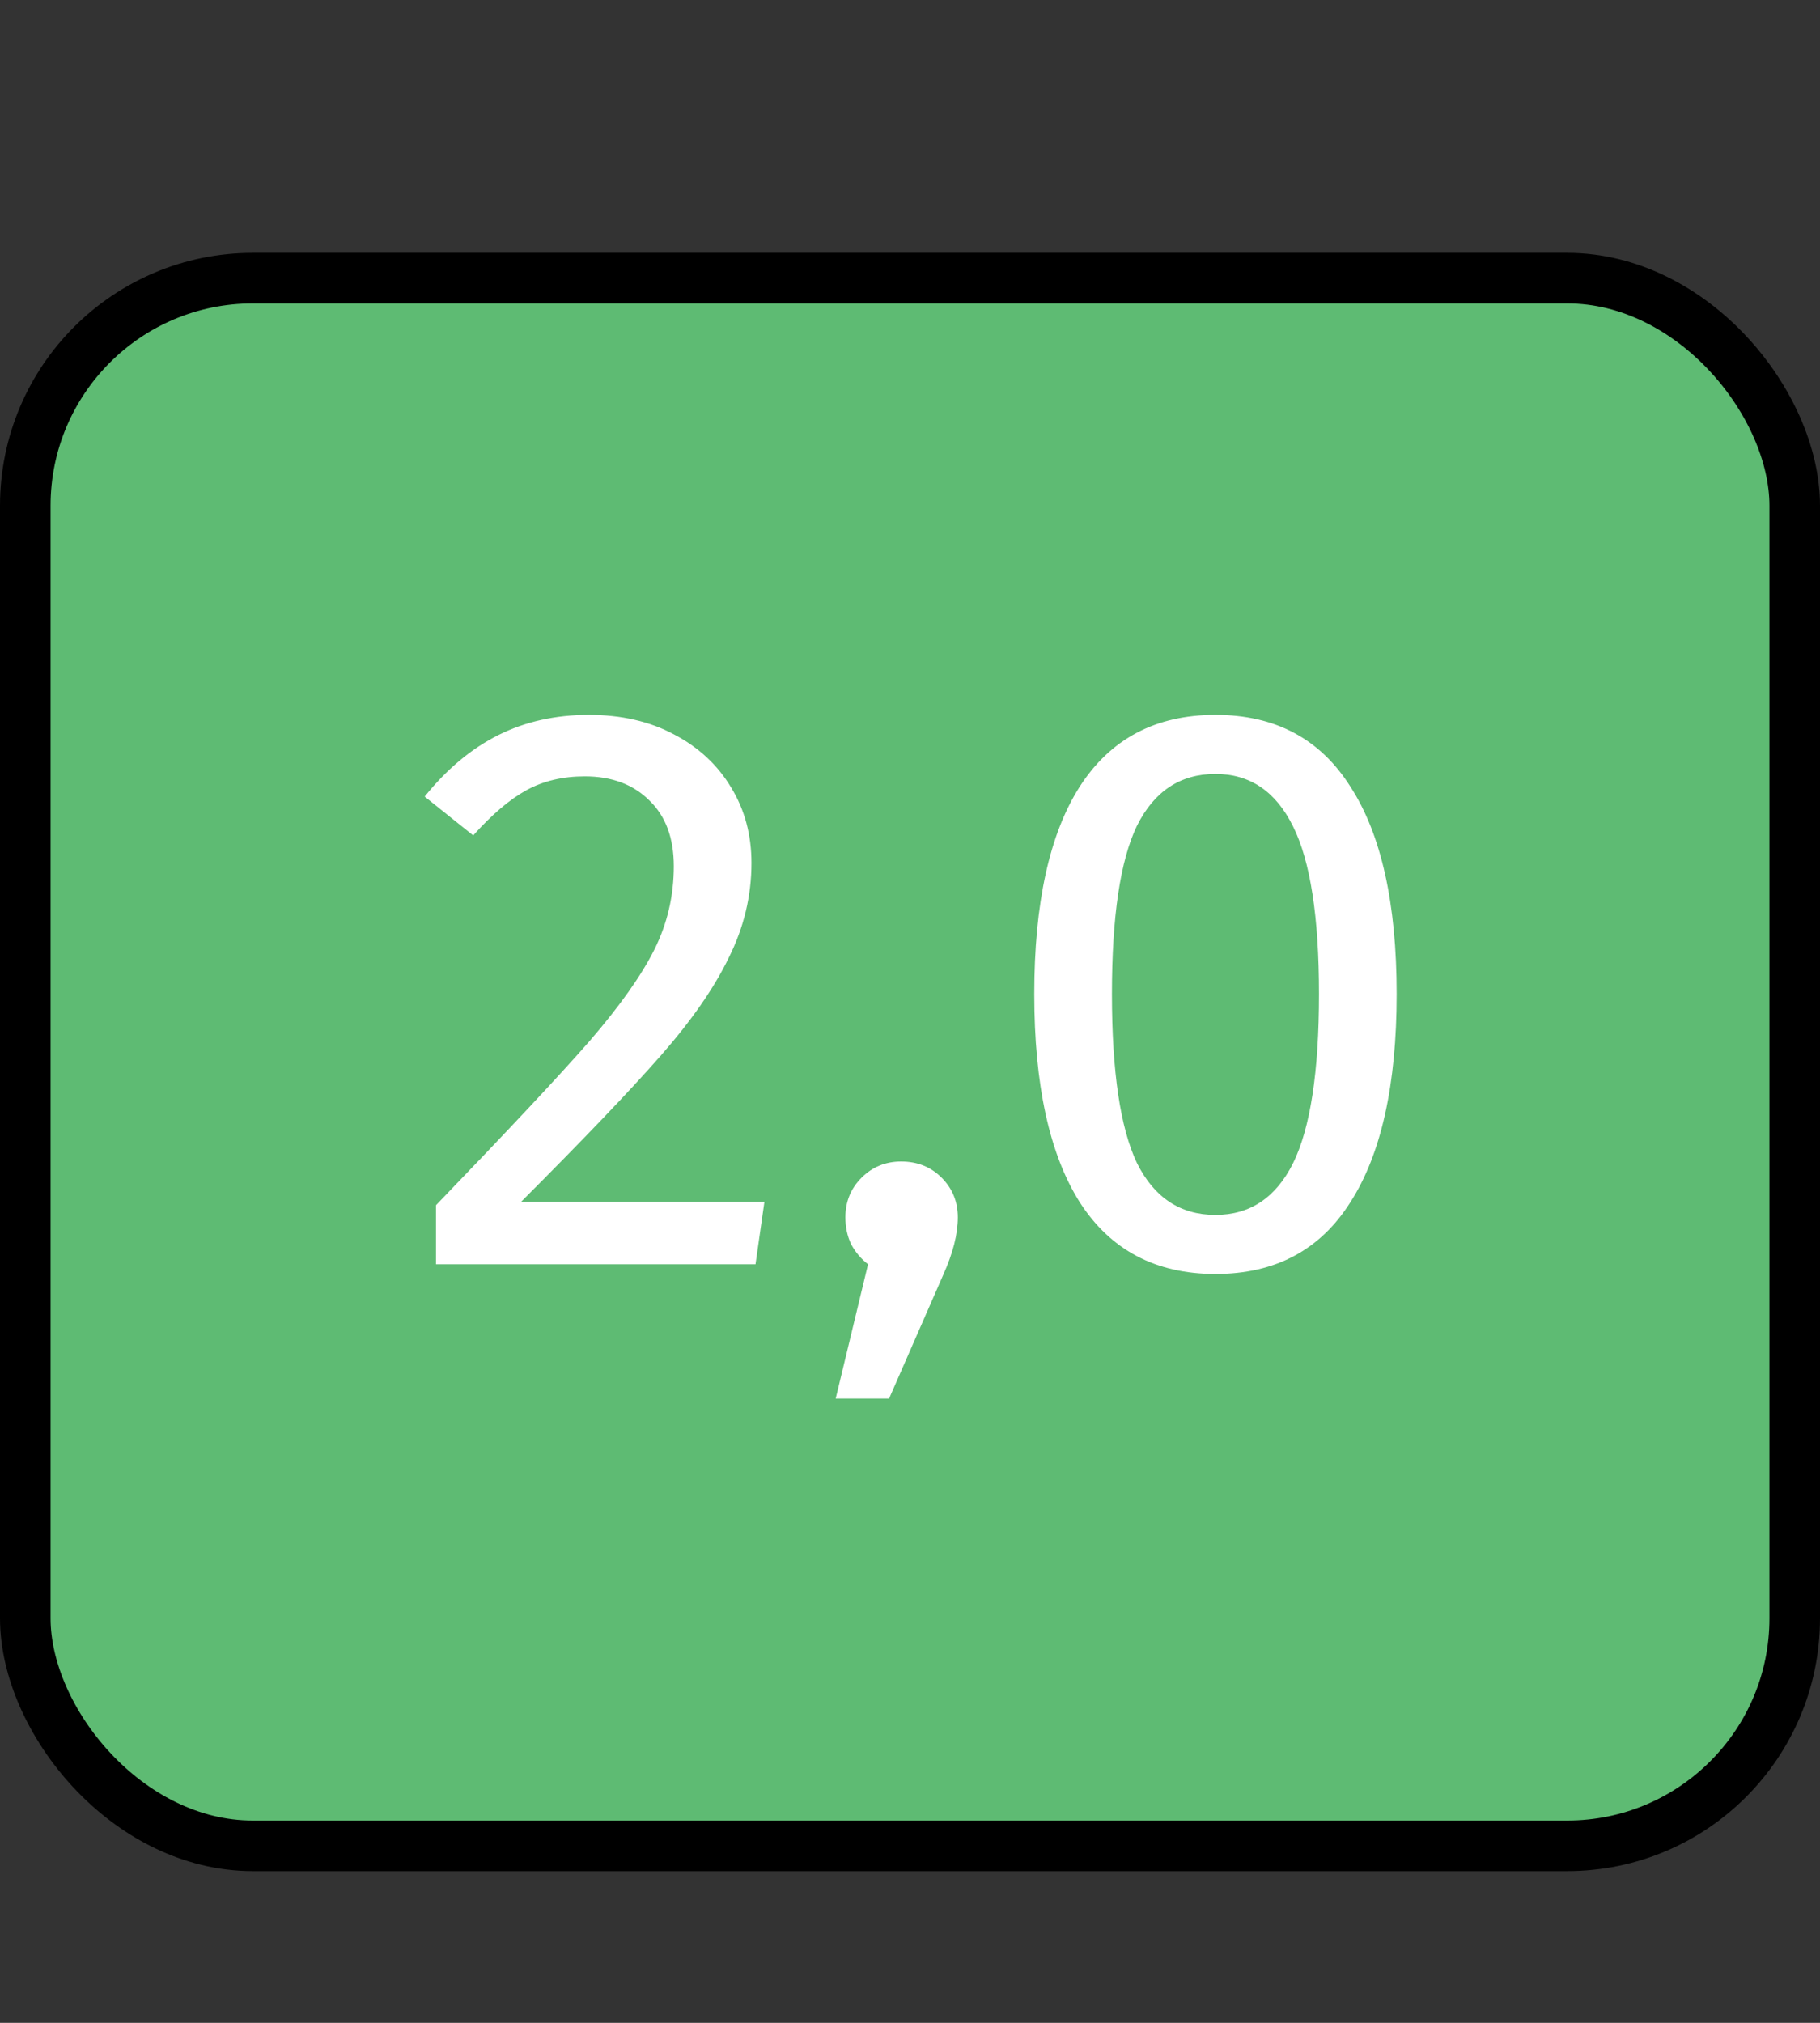 <svg width="36" height="40" viewBox="0 0 36 40" fill="none" xmlns="http://www.w3.org/2000/svg">
<rect x="0" y="0" width="36" height="40" fill="#333333" stroke="none"/>
<rect x="0.5" y="5.5" width="35" height="31" rx="4.5" fill="#5EBB73" stroke="black"/>
<path d="M11.648 14.136C12.288 14.136 12.848 14.264 13.328 14.52C13.819 14.776 14.197 15.128 14.464 15.576C14.731 16.013 14.864 16.509 14.864 17.064C14.864 17.715 14.715 18.339 14.416 18.936C14.128 19.533 13.68 20.179 13.072 20.872C12.464 21.565 11.541 22.531 10.304 23.768H15.12L14.944 25H8.624V23.832C10.053 22.349 11.067 21.267 11.664 20.584C12.261 19.891 12.688 19.288 12.944 18.776C13.2 18.264 13.328 17.715 13.328 17.128C13.328 16.573 13.168 16.141 12.848 15.832C12.528 15.512 12.101 15.352 11.568 15.352C11.131 15.352 10.747 15.443 10.416 15.624C10.085 15.805 9.733 16.104 9.36 16.52L8.4 15.752C8.837 15.208 9.323 14.803 9.856 14.536C10.389 14.269 10.987 14.136 11.648 14.136ZM17.826 22.968C18.146 22.968 18.413 23.075 18.626 23.288C18.839 23.501 18.946 23.763 18.946 24.072C18.946 24.403 18.85 24.781 18.658 25.208L17.586 27.656H16.53L17.17 25C17.031 24.893 16.919 24.76 16.834 24.6C16.759 24.44 16.722 24.264 16.722 24.072C16.722 23.763 16.828 23.501 17.042 23.288C17.255 23.075 17.517 22.968 17.826 22.968ZM24.042 14.136C25.226 14.136 26.117 14.611 26.714 15.56C27.322 16.499 27.626 17.864 27.626 19.656C27.626 21.448 27.322 22.819 26.714 23.768C26.117 24.717 25.226 25.192 24.042 25.192C22.858 25.192 21.962 24.717 21.354 23.768C20.757 22.819 20.458 21.448 20.458 19.656C20.458 17.864 20.757 16.499 21.354 15.56C21.962 14.611 22.858 14.136 24.042 14.136ZM24.042 15.304C23.349 15.304 22.831 15.645 22.49 16.328C22.16 17.011 21.994 18.12 21.994 19.656C21.994 21.192 22.16 22.307 22.49 23C22.831 23.683 23.349 24.024 24.042 24.024C24.725 24.024 25.237 23.683 25.578 23C25.919 22.307 26.09 21.192 26.09 19.656C26.09 18.131 25.919 17.027 25.578 16.344C25.237 15.651 24.725 15.304 24.042 15.304Z" fill="white"/>
</svg>
